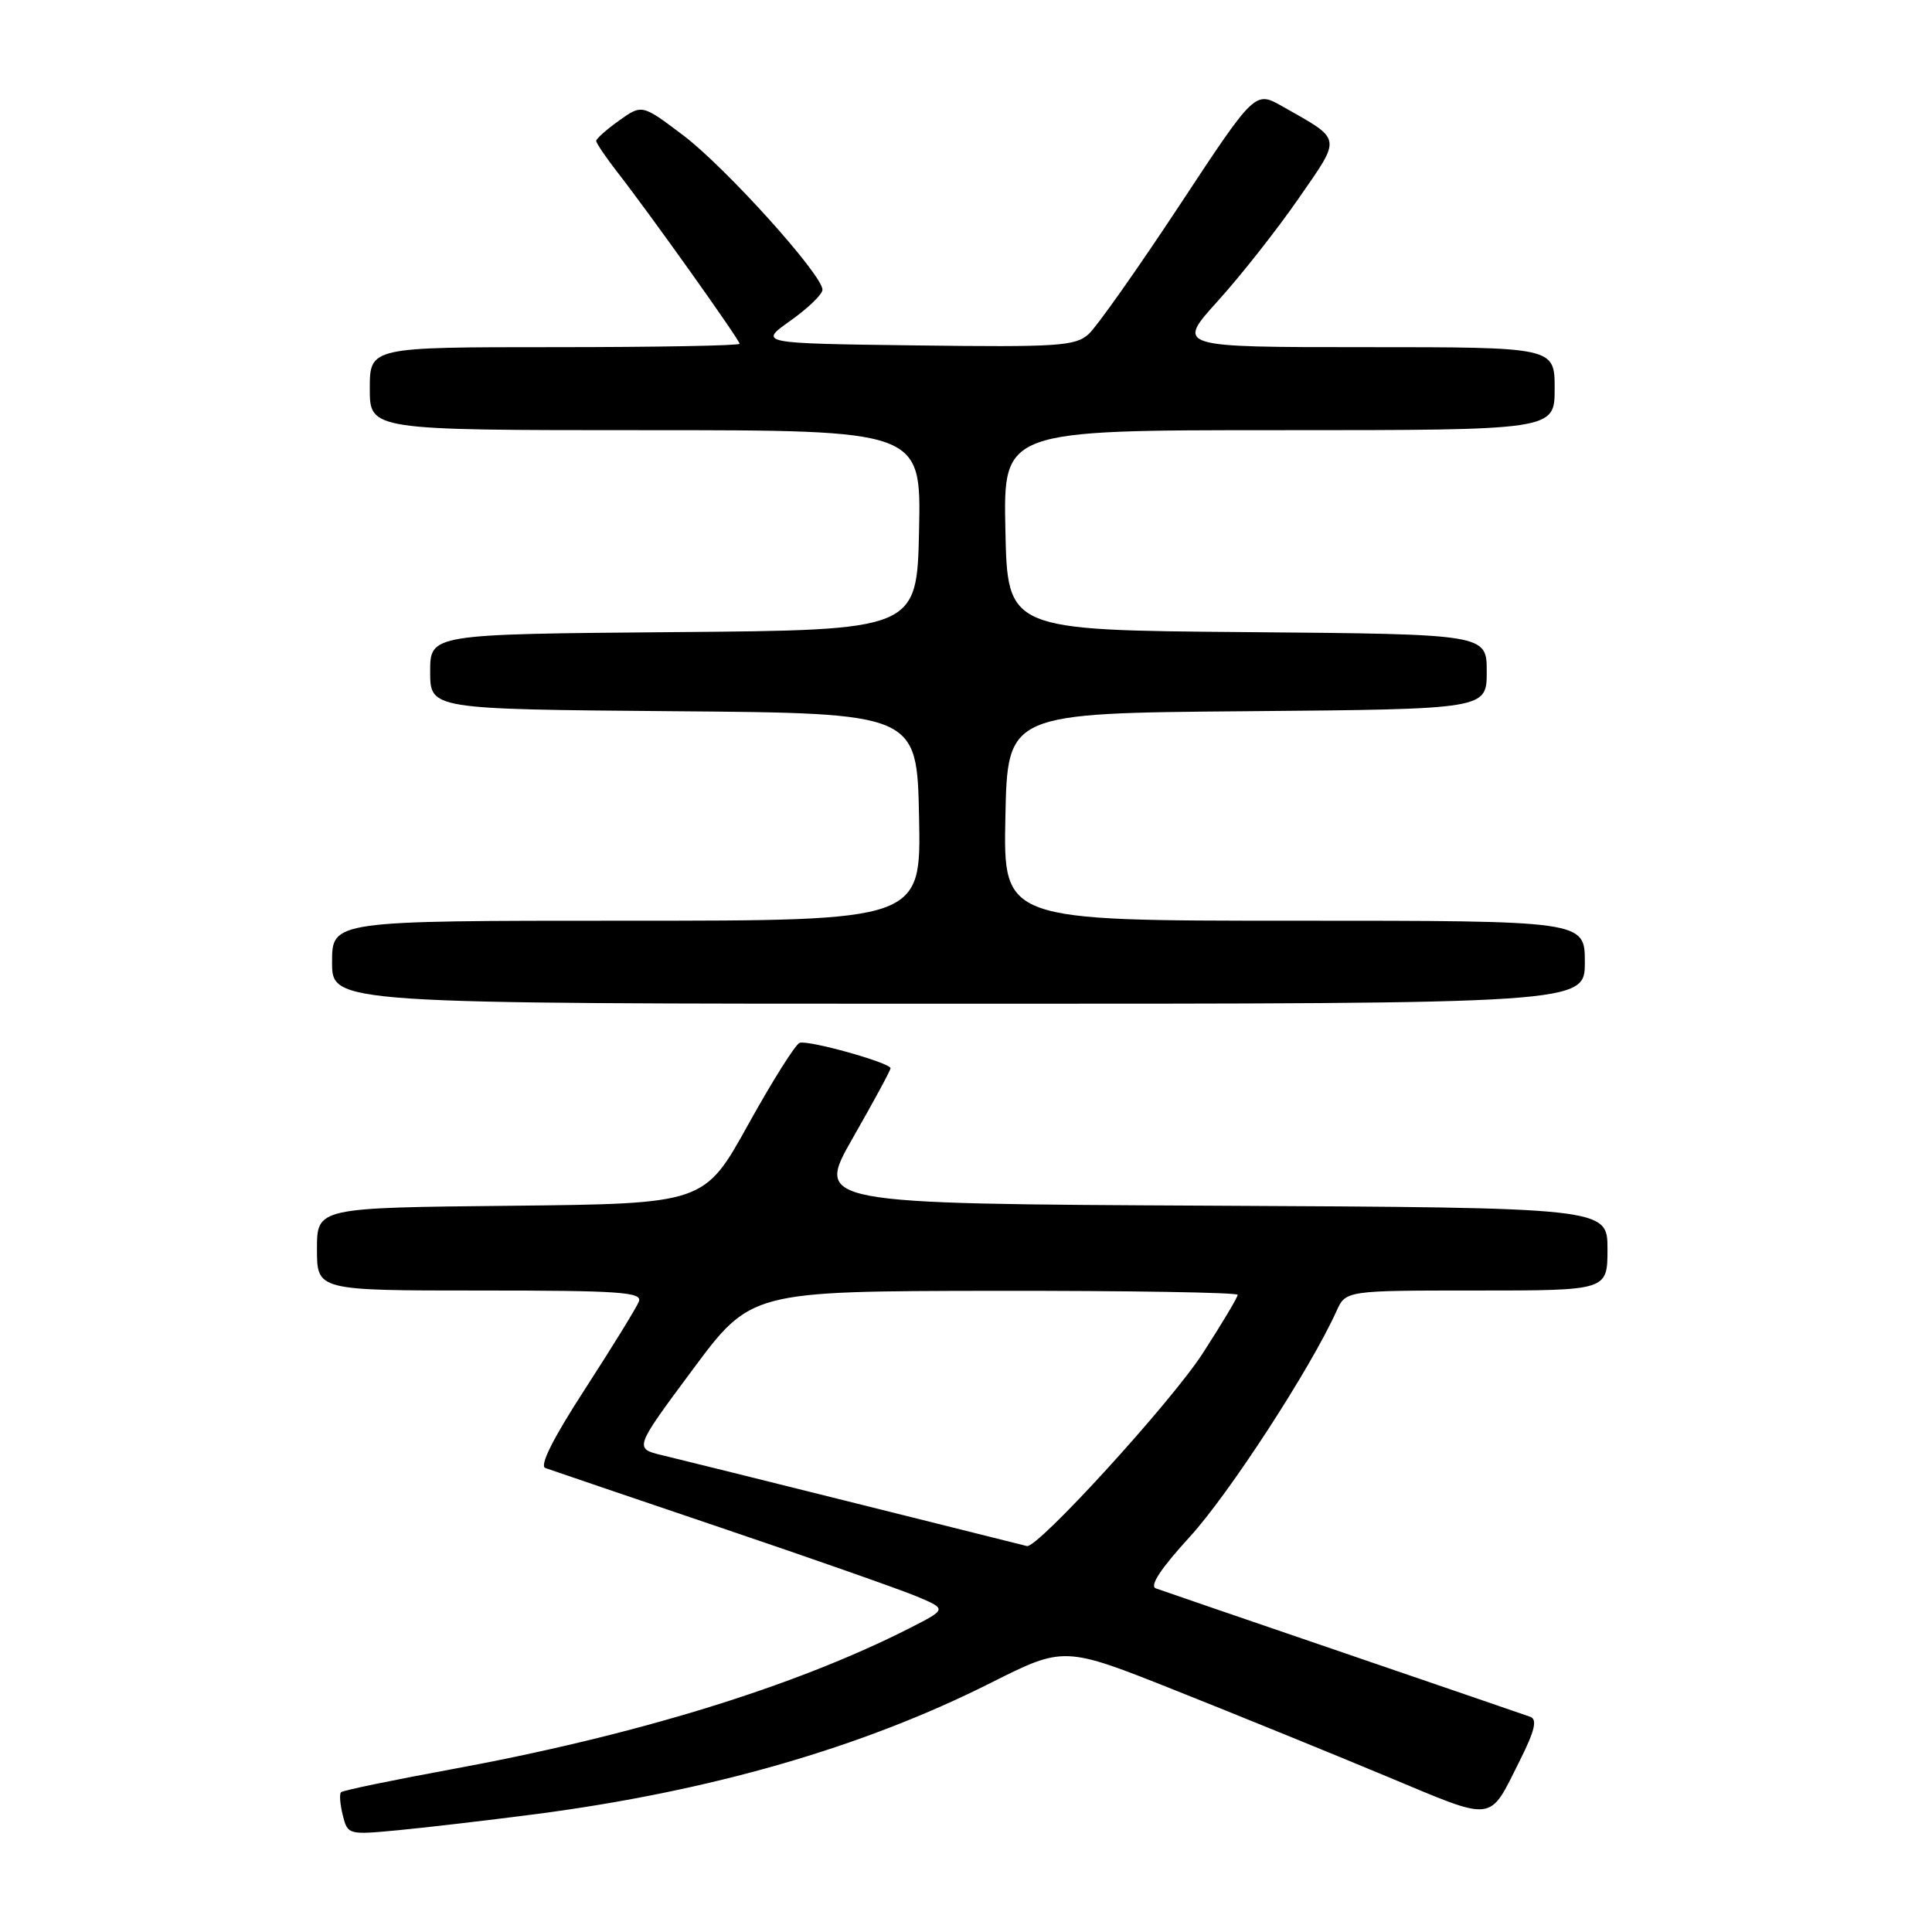 <?xml version="1.0" encoding="UTF-8" standalone="no"?>
<!DOCTYPE svg PUBLIC "-//W3C//DTD SVG 1.1//EN" "http://www.w3.org/Graphics/SVG/1.1/DTD/svg11.dtd" >
<svg xmlns="http://www.w3.org/2000/svg" xmlns:xlink="http://www.w3.org/1999/xlink" version="1.1" viewBox="0 0 256 256">
 <g >
 <path fill="currentColor"
d=" M 71.00 240.38 C 94.10 237.36 114.25 231.56 131.24 223.01 C 140.99 218.11 140.99 218.11 155.74 223.98 C 163.86 227.21 176.43 232.33 183.69 235.36 C 198.31 241.46 197.21 241.59 201.41 233.23 C 203.36 229.34 203.72 227.84 202.78 227.49 C 202.07 227.24 190.93 223.41 178.00 218.99 C 165.07 214.57 153.90 210.74 153.16 210.47 C 152.28 210.16 153.79 207.86 157.66 203.63 C 162.83 197.98 173.66 181.33 177.08 173.75 C 178.32 171.00 178.32 171.00 195.66 171.00 C 213.00 171.00 213.00 171.00 213.00 165.51 C 213.00 160.02 213.00 160.02 160.51 159.76 C 108.03 159.50 108.03 159.50 113.01 150.77 C 115.76 145.97 118.00 141.82 118.00 141.55 C 118.00 140.83 107.14 137.79 105.96 138.18 C 105.41 138.36 102.34 143.24 99.14 149.01 C 93.32 159.50 93.32 159.50 67.66 159.77 C 42.00 160.03 42.00 160.03 42.00 165.52 C 42.00 171.00 42.00 171.00 63.61 171.00 C 82.09 171.00 85.13 171.21 84.66 172.45 C 84.35 173.25 81.15 178.44 77.56 183.99 C 73.30 190.55 71.45 194.23 72.26 194.52 C 72.94 194.77 83.40 198.32 95.50 202.42 C 107.60 206.51 119.29 210.62 121.49 211.54 C 125.47 213.22 125.47 213.22 120.53 215.74 C 105.27 223.49 84.18 229.98 59.56 234.49 C 51.89 235.90 45.43 237.24 45.19 237.48 C 44.95 237.71 45.06 239.09 45.42 240.53 C 46.07 243.12 46.16 243.14 52.79 242.51 C 56.48 242.16 64.67 241.20 71.00 240.38 Z  M 210.00 127.50 C 210.00 122.00 210.00 122.00 171.47 122.00 C 132.94 122.00 132.94 122.00 133.22 108.25 C 133.50 94.50 133.50 94.50 165.25 94.24 C 197.00 93.97 197.00 93.97 197.00 89.00 C 197.00 84.03 197.00 84.03 165.25 83.76 C 133.50 83.50 133.50 83.50 133.22 70.25 C 132.94 57.00 132.94 57.00 169.47 57.00 C 206.00 57.00 206.00 57.00 206.00 51.50 C 206.00 46.00 206.00 46.00 180.92 46.00 C 155.83 46.00 155.83 46.00 161.39 39.86 C 164.44 36.49 169.25 30.38 172.07 26.30 C 177.81 18.00 177.92 18.63 169.90 14.08 C 166.29 12.04 166.29 12.04 156.25 27.27 C 150.72 35.65 145.32 43.30 144.25 44.27 C 142.49 45.86 140.21 46.01 121.40 45.77 C 100.50 45.50 100.50 45.50 104.73 42.50 C 107.05 40.85 108.97 39.01 108.98 38.40 C 109.02 36.45 96.15 22.18 90.53 17.93 C 85.07 13.81 85.07 13.81 82.04 15.97 C 80.37 17.16 79.00 18.38 79.00 18.67 C 79.00 18.97 80.28 20.85 81.84 22.86 C 86.11 28.33 98.00 45.03 98.00 45.55 C 98.00 45.80 86.97 46.00 73.50 46.00 C 49.00 46.00 49.00 46.00 49.00 51.50 C 49.00 57.00 49.00 57.00 85.53 57.00 C 122.06 57.00 122.06 57.00 121.78 70.25 C 121.50 83.50 121.50 83.50 89.25 83.76 C 57.00 84.03 57.00 84.03 57.00 89.00 C 57.00 93.97 57.00 93.97 89.25 94.24 C 121.50 94.50 121.50 94.50 121.78 108.25 C 122.06 122.00 122.06 122.00 83.03 122.00 C 44.00 122.00 44.00 122.00 44.00 127.50 C 44.00 133.00 44.00 133.00 127.00 133.00 C 210.00 133.00 210.00 133.00 210.00 127.50 Z  M 113.50 199.22 C 101.40 196.20 89.82 193.32 87.76 192.83 C 84.02 191.93 84.02 191.93 91.76 181.51 C 99.50 171.09 99.50 171.09 131.75 171.04 C 149.49 171.02 164.00 171.26 164.00 171.57 C 164.00 171.89 161.92 175.38 159.37 179.32 C 155.21 185.77 137.47 205.21 136.07 204.86 C 135.75 204.78 125.60 202.25 113.50 199.22 Z "/>
</g>
</svg>